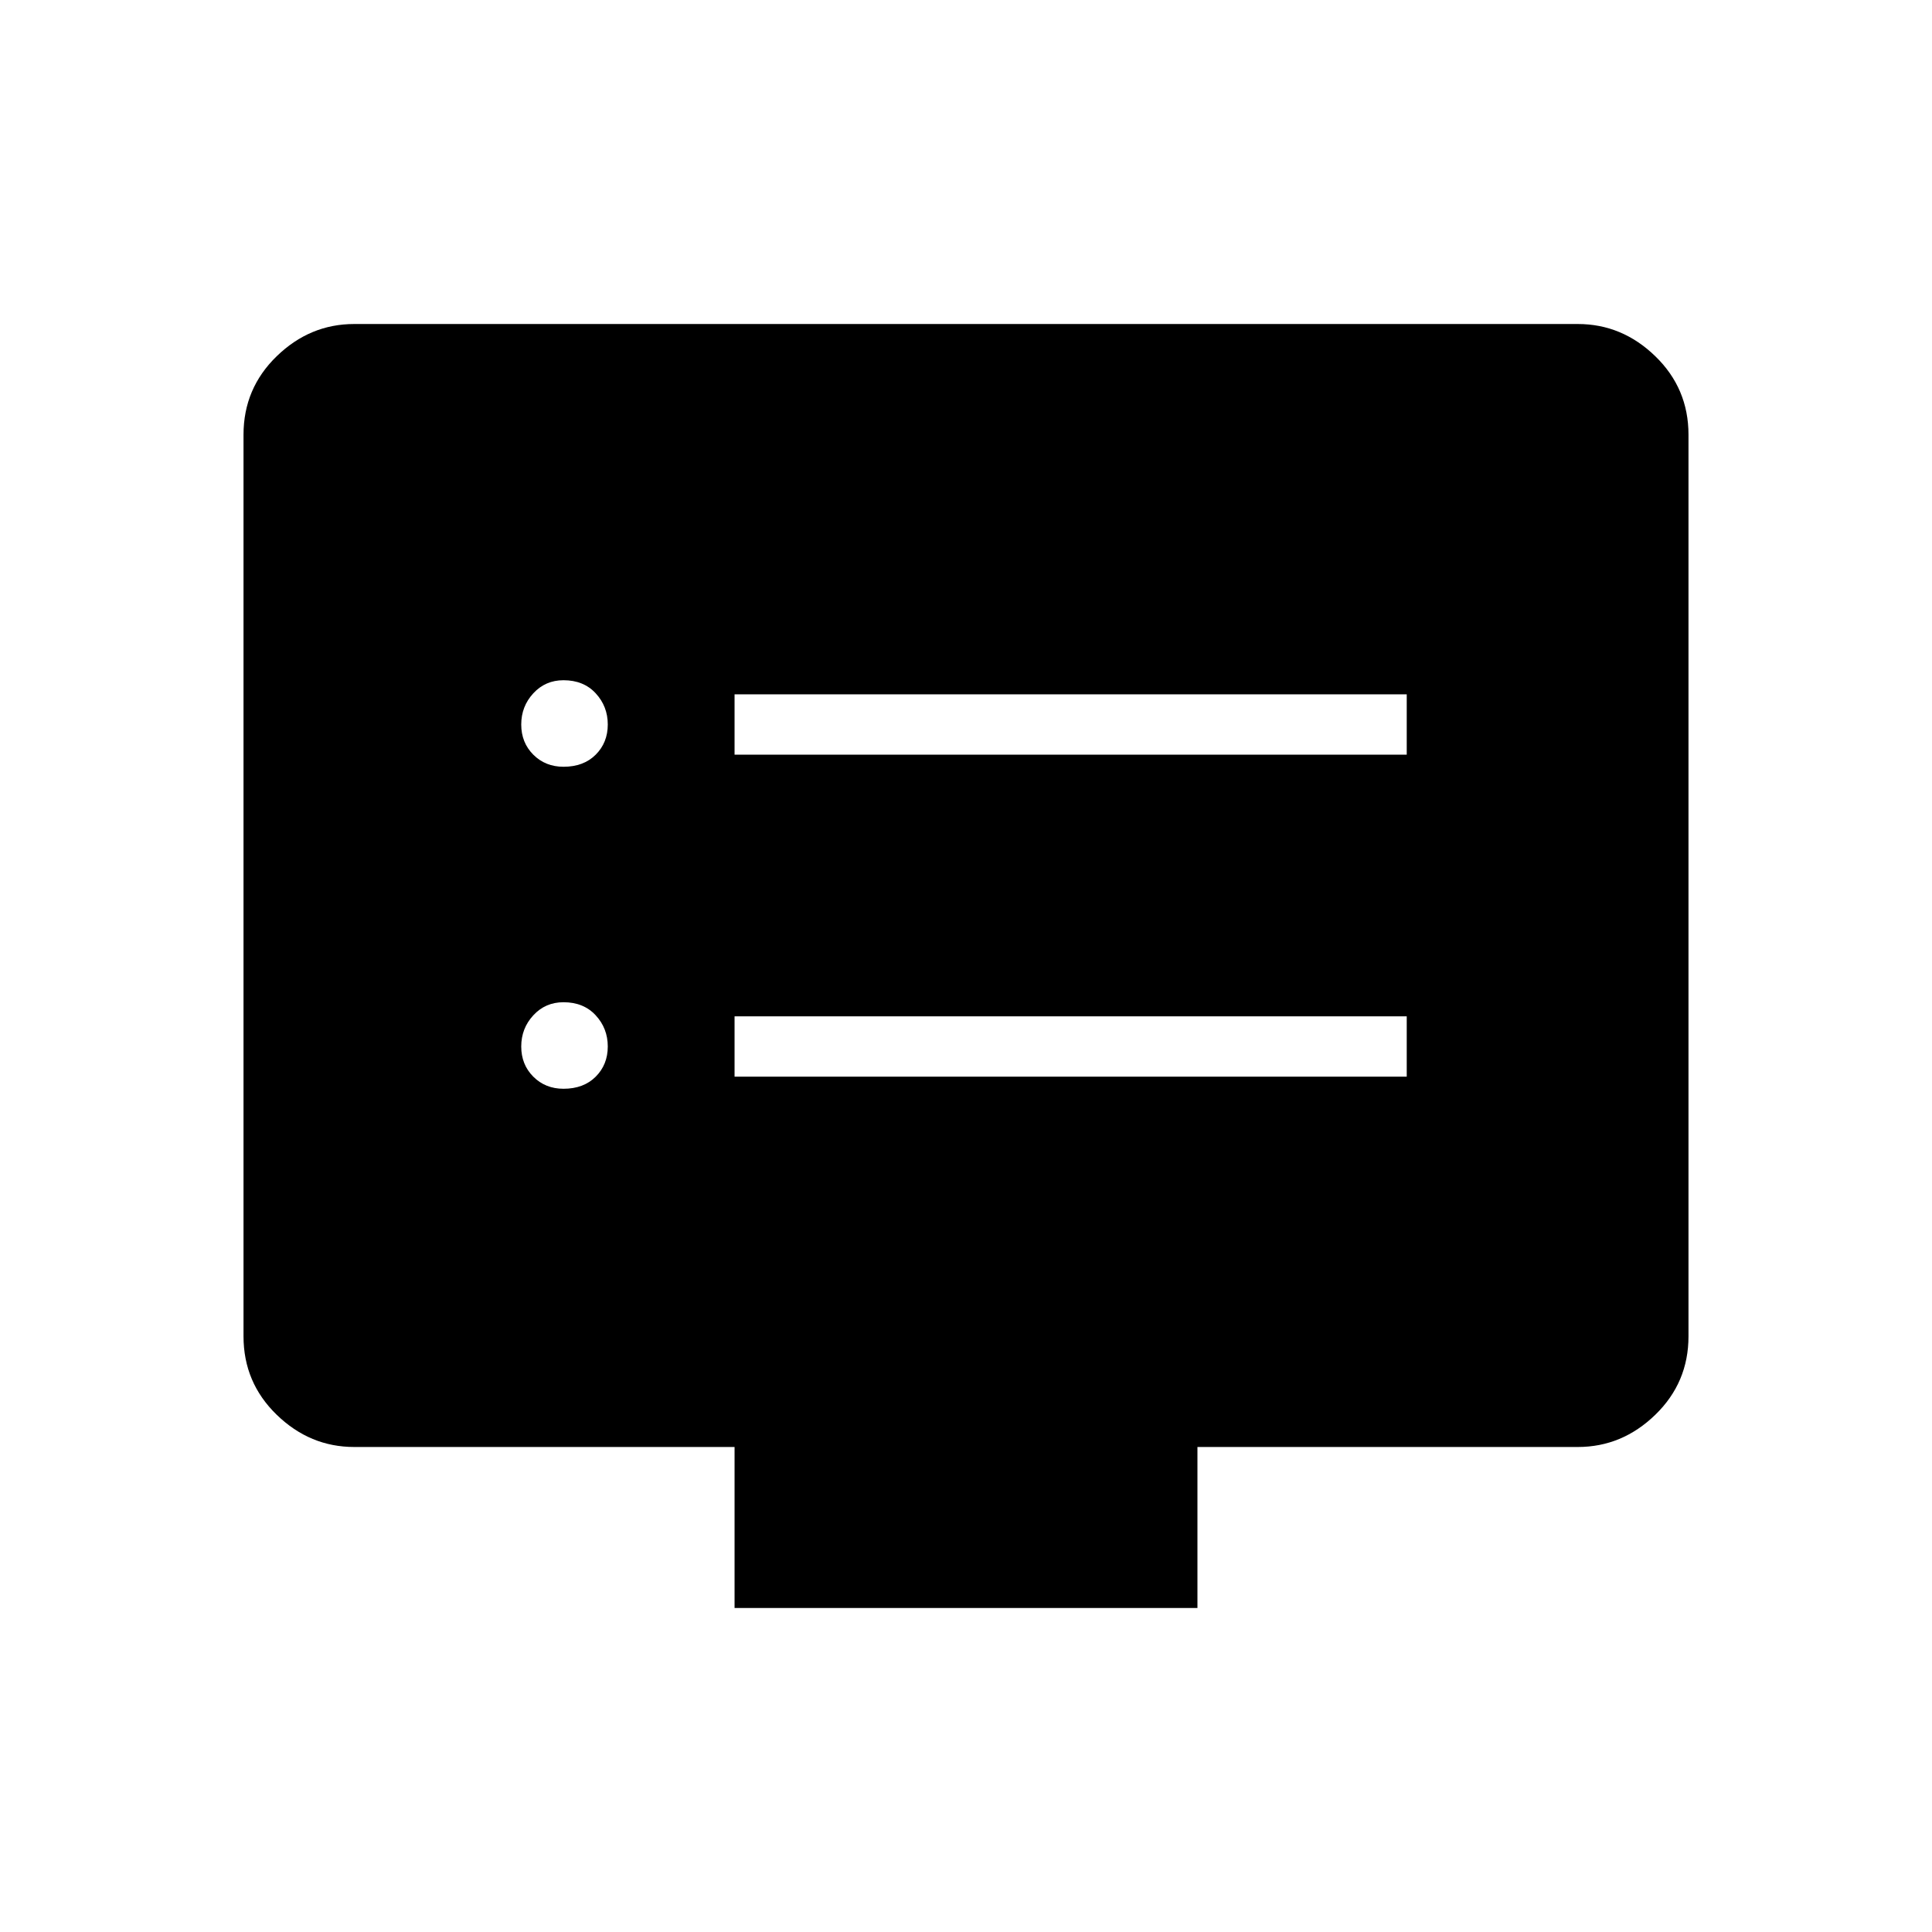 <svg xmlns="http://www.w3.org/2000/svg" height="48" width="48"><path d="M18.25 18.75h16.7v-1.5h-16.7Zm0 8h16.7v-1.5h-16.7ZM14 19.05q.5 0 .8-.3.3-.3.3-.75t-.3-.775q-.3-.325-.8-.325-.45 0-.75.325t-.3.775q0 .45.3.75t.75.3Zm0 8q.5 0 .8-.3.3-.3.3-.75t-.3-.775q-.3-.325-.8-.325-.45 0-.75.325t-.3.775q0 .45.3.75t.75.3Zm4.25 12.9v-4H8.8q-1.1 0-1.925-.8T6.05 33.2V10.8q0-1.15.825-1.95t1.925-.8h30.4q1.1 0 1.925.8t.825 1.95v22.4q0 1.15-.825 1.95t-1.925.8h-9.45v4Z"/></svg>